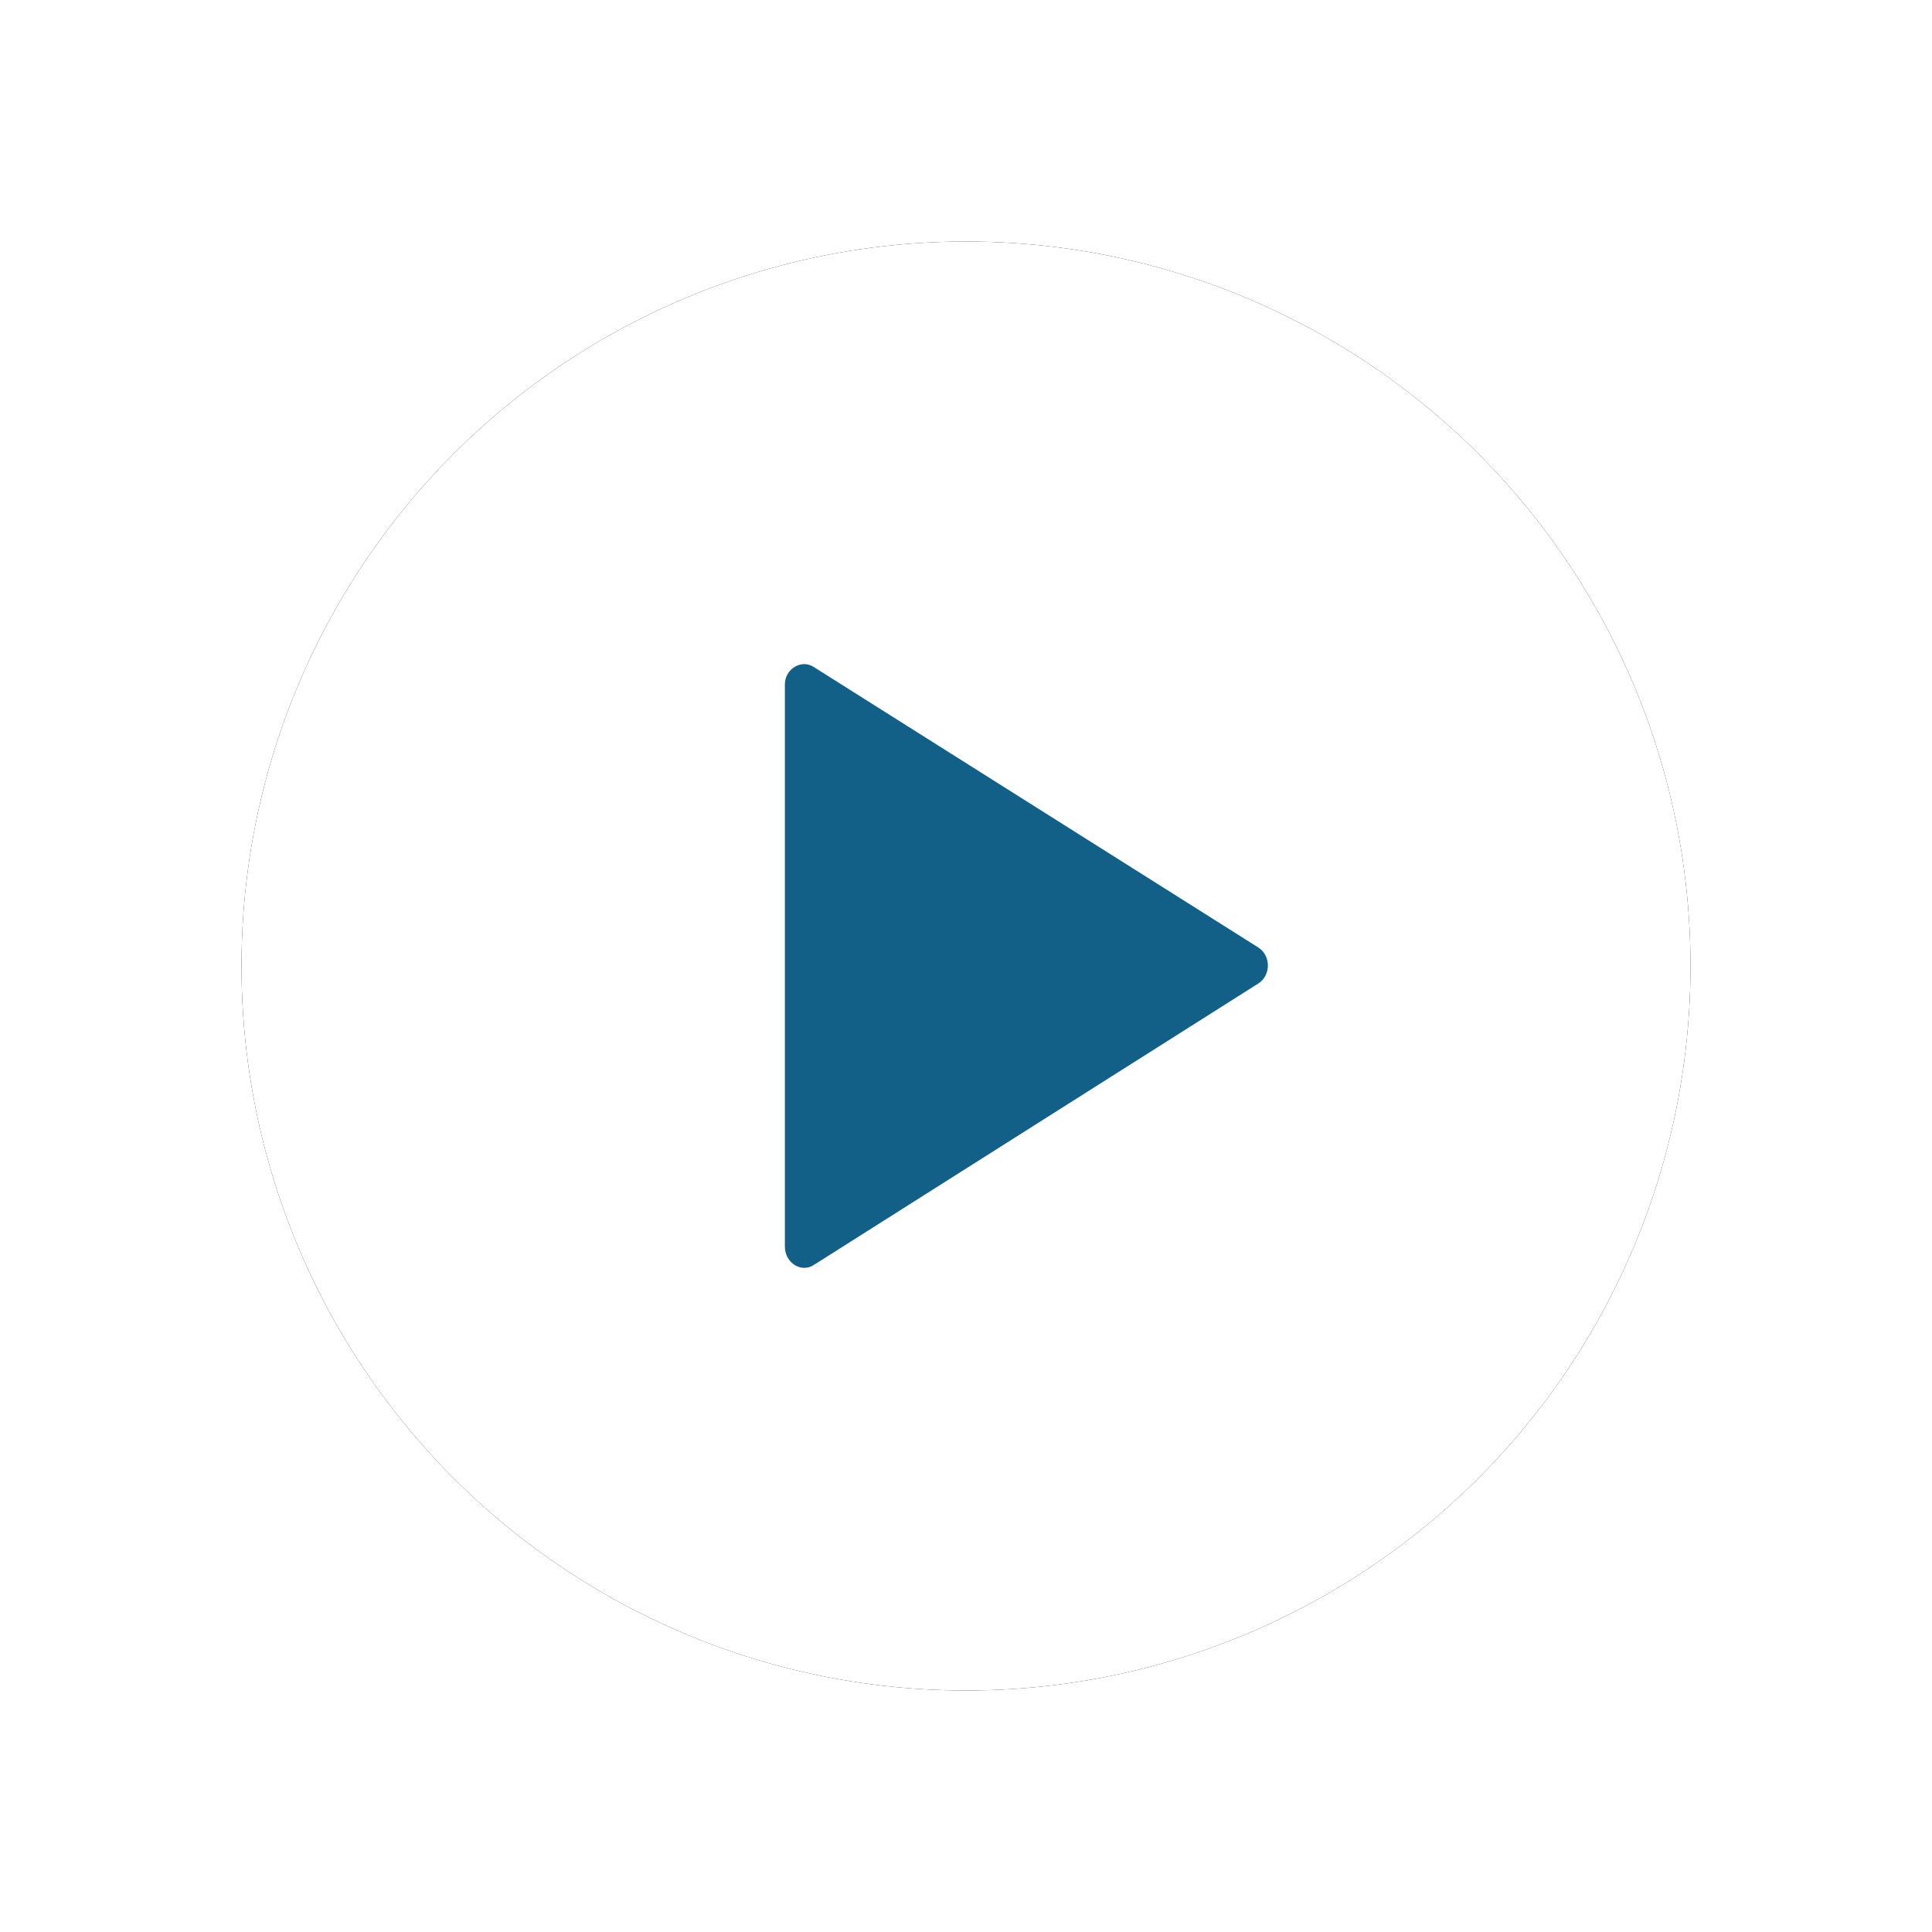 <?xml version="1.0" encoding="UTF-8"?>
<svg width="32px" height="32px" viewBox="0 0 32 32" version="1.1" xmlns="http://www.w3.org/2000/svg" xmlns:xlink="http://www.w3.org/1999/xlink">
    <!-- Generator: Sketch 53.1 (72631) - https://sketchapp.com -->
    <title>Group 5</title>
    <desc>Created with Sketch.</desc>
    <defs>
        <circle id="path-1" cx="12" cy="12" r="12"></circle>
        <filter x="-25.0%" y="-25.0%" width="150.0%" height="150.0%" filterUnits="objectBoundingBox" id="filter-2">
            <feOffset dx="0" dy="0" in="SourceAlpha" result="shadowOffsetOuter1"></feOffset>
            <feGaussianBlur stdDeviation="2" in="shadowOffsetOuter1" result="shadowBlurOuter1"></feGaussianBlur>
            <feColorMatrix values="0 0 0 0 0   0 0 0 0 0   0 0 0 0 0  0 0 0 0.2 0" type="matrix" in="shadowBlurOuter1"></feColorMatrix>
        </filter>
    </defs>
    <g id="Qalam-Mobile-App" stroke="none" stroke-width="1" fill="none" fill-rule="evenodd">
        <g id="Series" transform="translate(-91, -289)">
            <g id="Group-11" transform="translate(20, 217)">
                <g id="Group-5" transform="translate(75, 76)">
                    <g id="Group-4">
                        <g id="Oval">
                            <use fill="black" fill-opacity="1" filter="url(#filter-2)" xlink:href="#path-1"></use>
                            <use fill="#FFFFFF" fill-rule="evenodd" xlink:href="#path-1"></use>
                        </g>
                    </g>
                    <path d="M9.479,16.952 L16.844,12.288 C17.052,12.153 17.052,11.831 16.844,11.695 L9.479,7.048 C9.272,6.912 9,7.082 9,7.336 L9,16.647 C9,16.918 9.272,17.088 9.479,16.952 Z" id="Path" fill="#126088" fill-rule="nonzero"></path>
                </g>
            </g>
        </g>
    </g>
</svg>